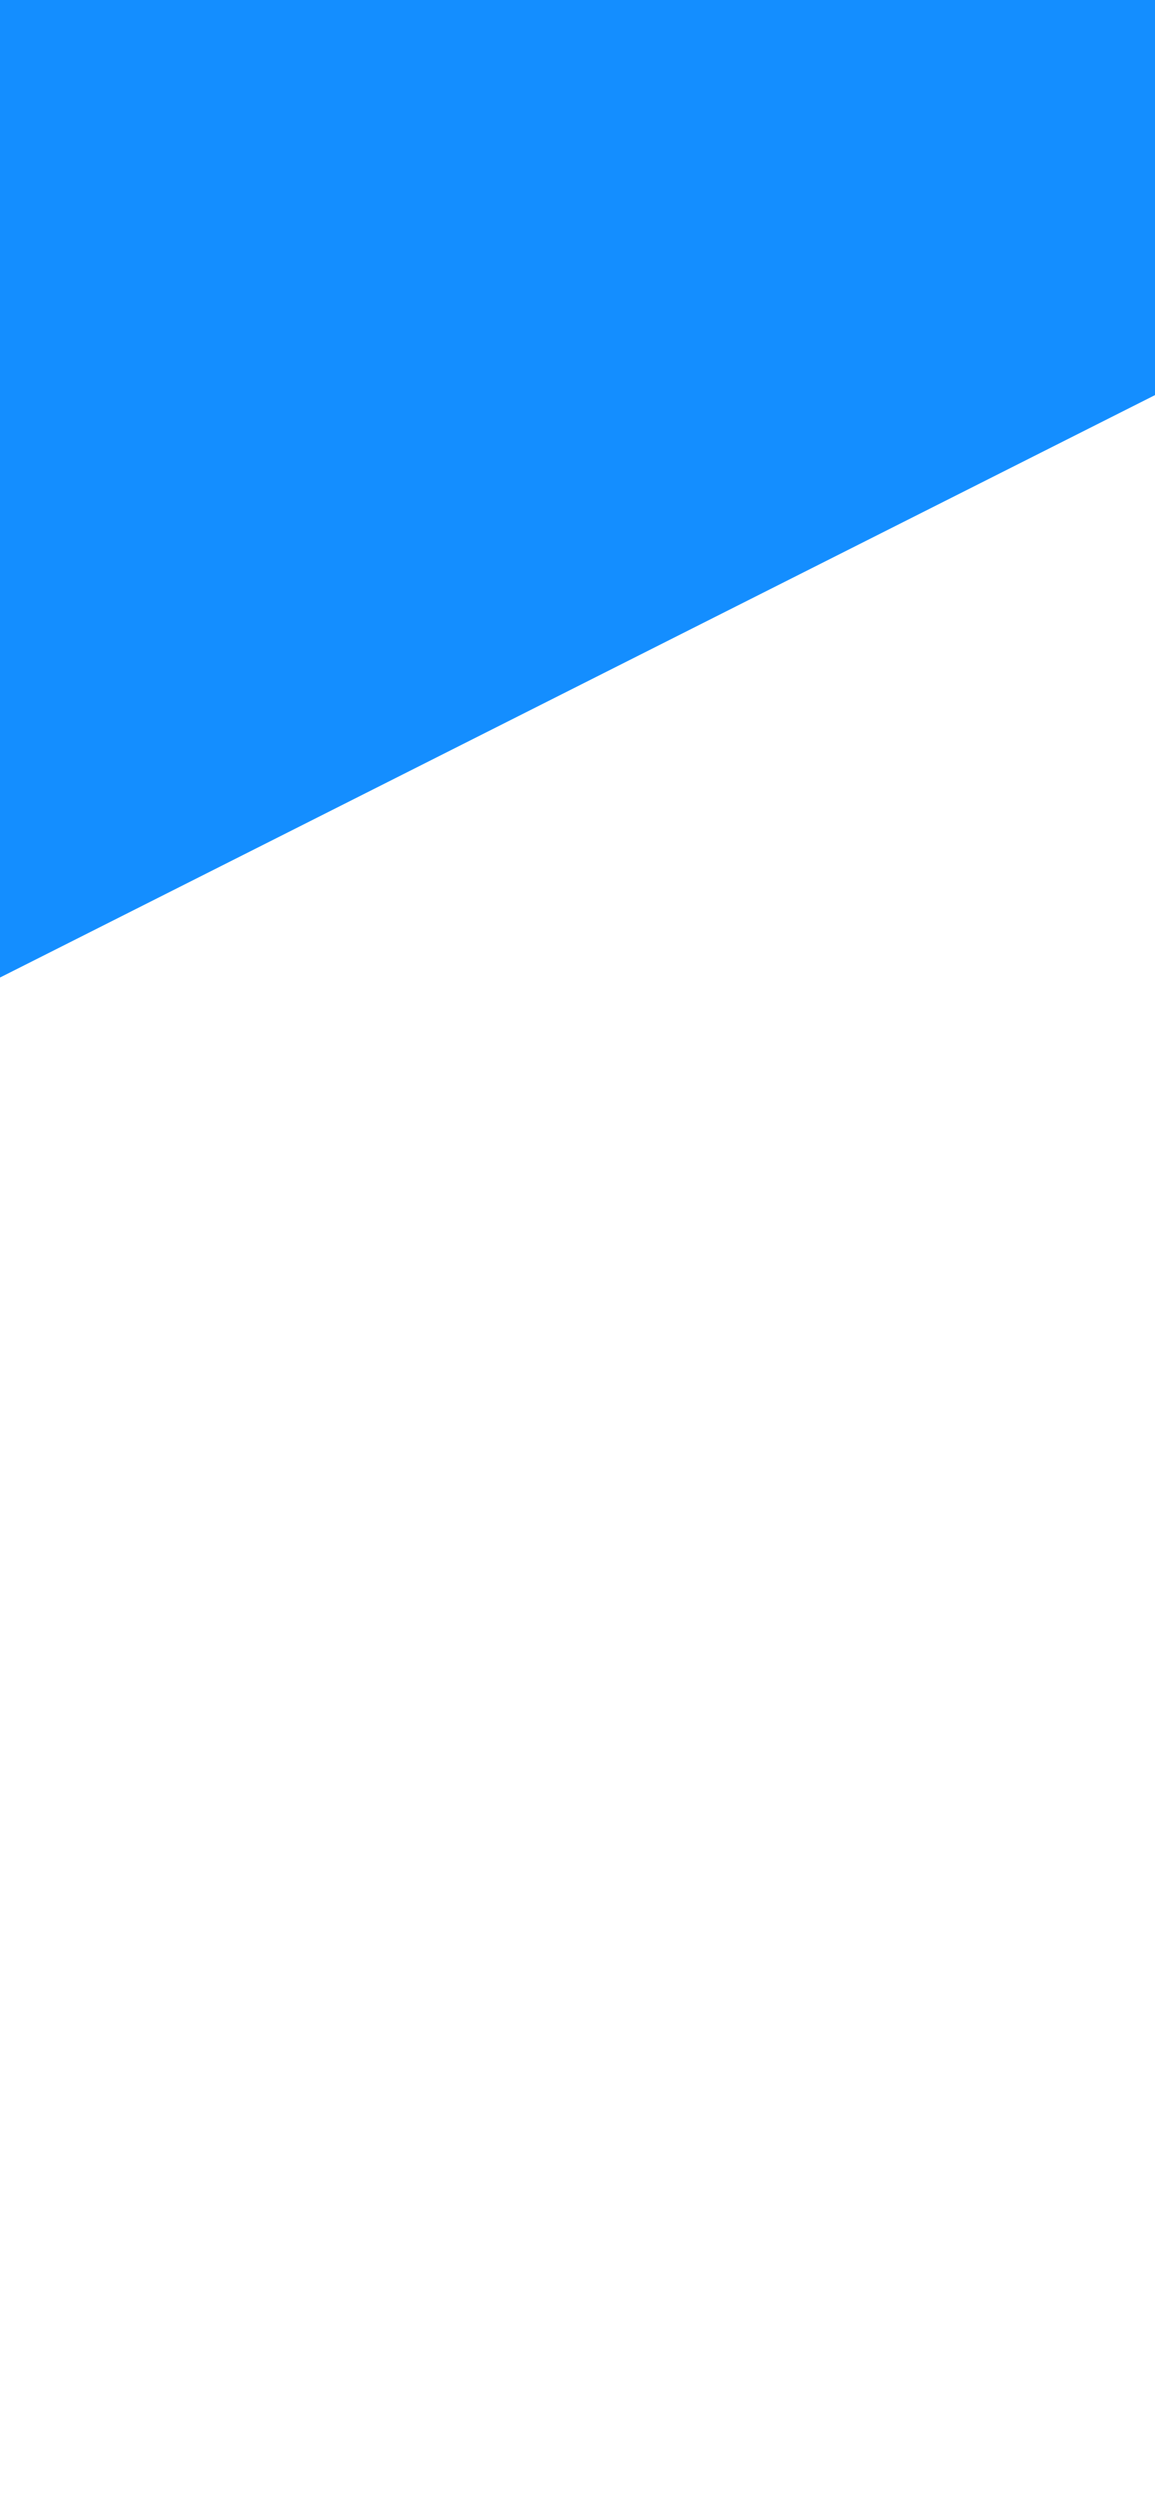 <svg width="390" height="844" viewBox="0 0 390 844" fill="none" xmlns="http://www.w3.org/2000/svg">
<rect width="390" height="844" fill="white"/>
<path d="M390 0H0V330L390 133.38V0Z" fill="#148EFF"/>
</svg>
